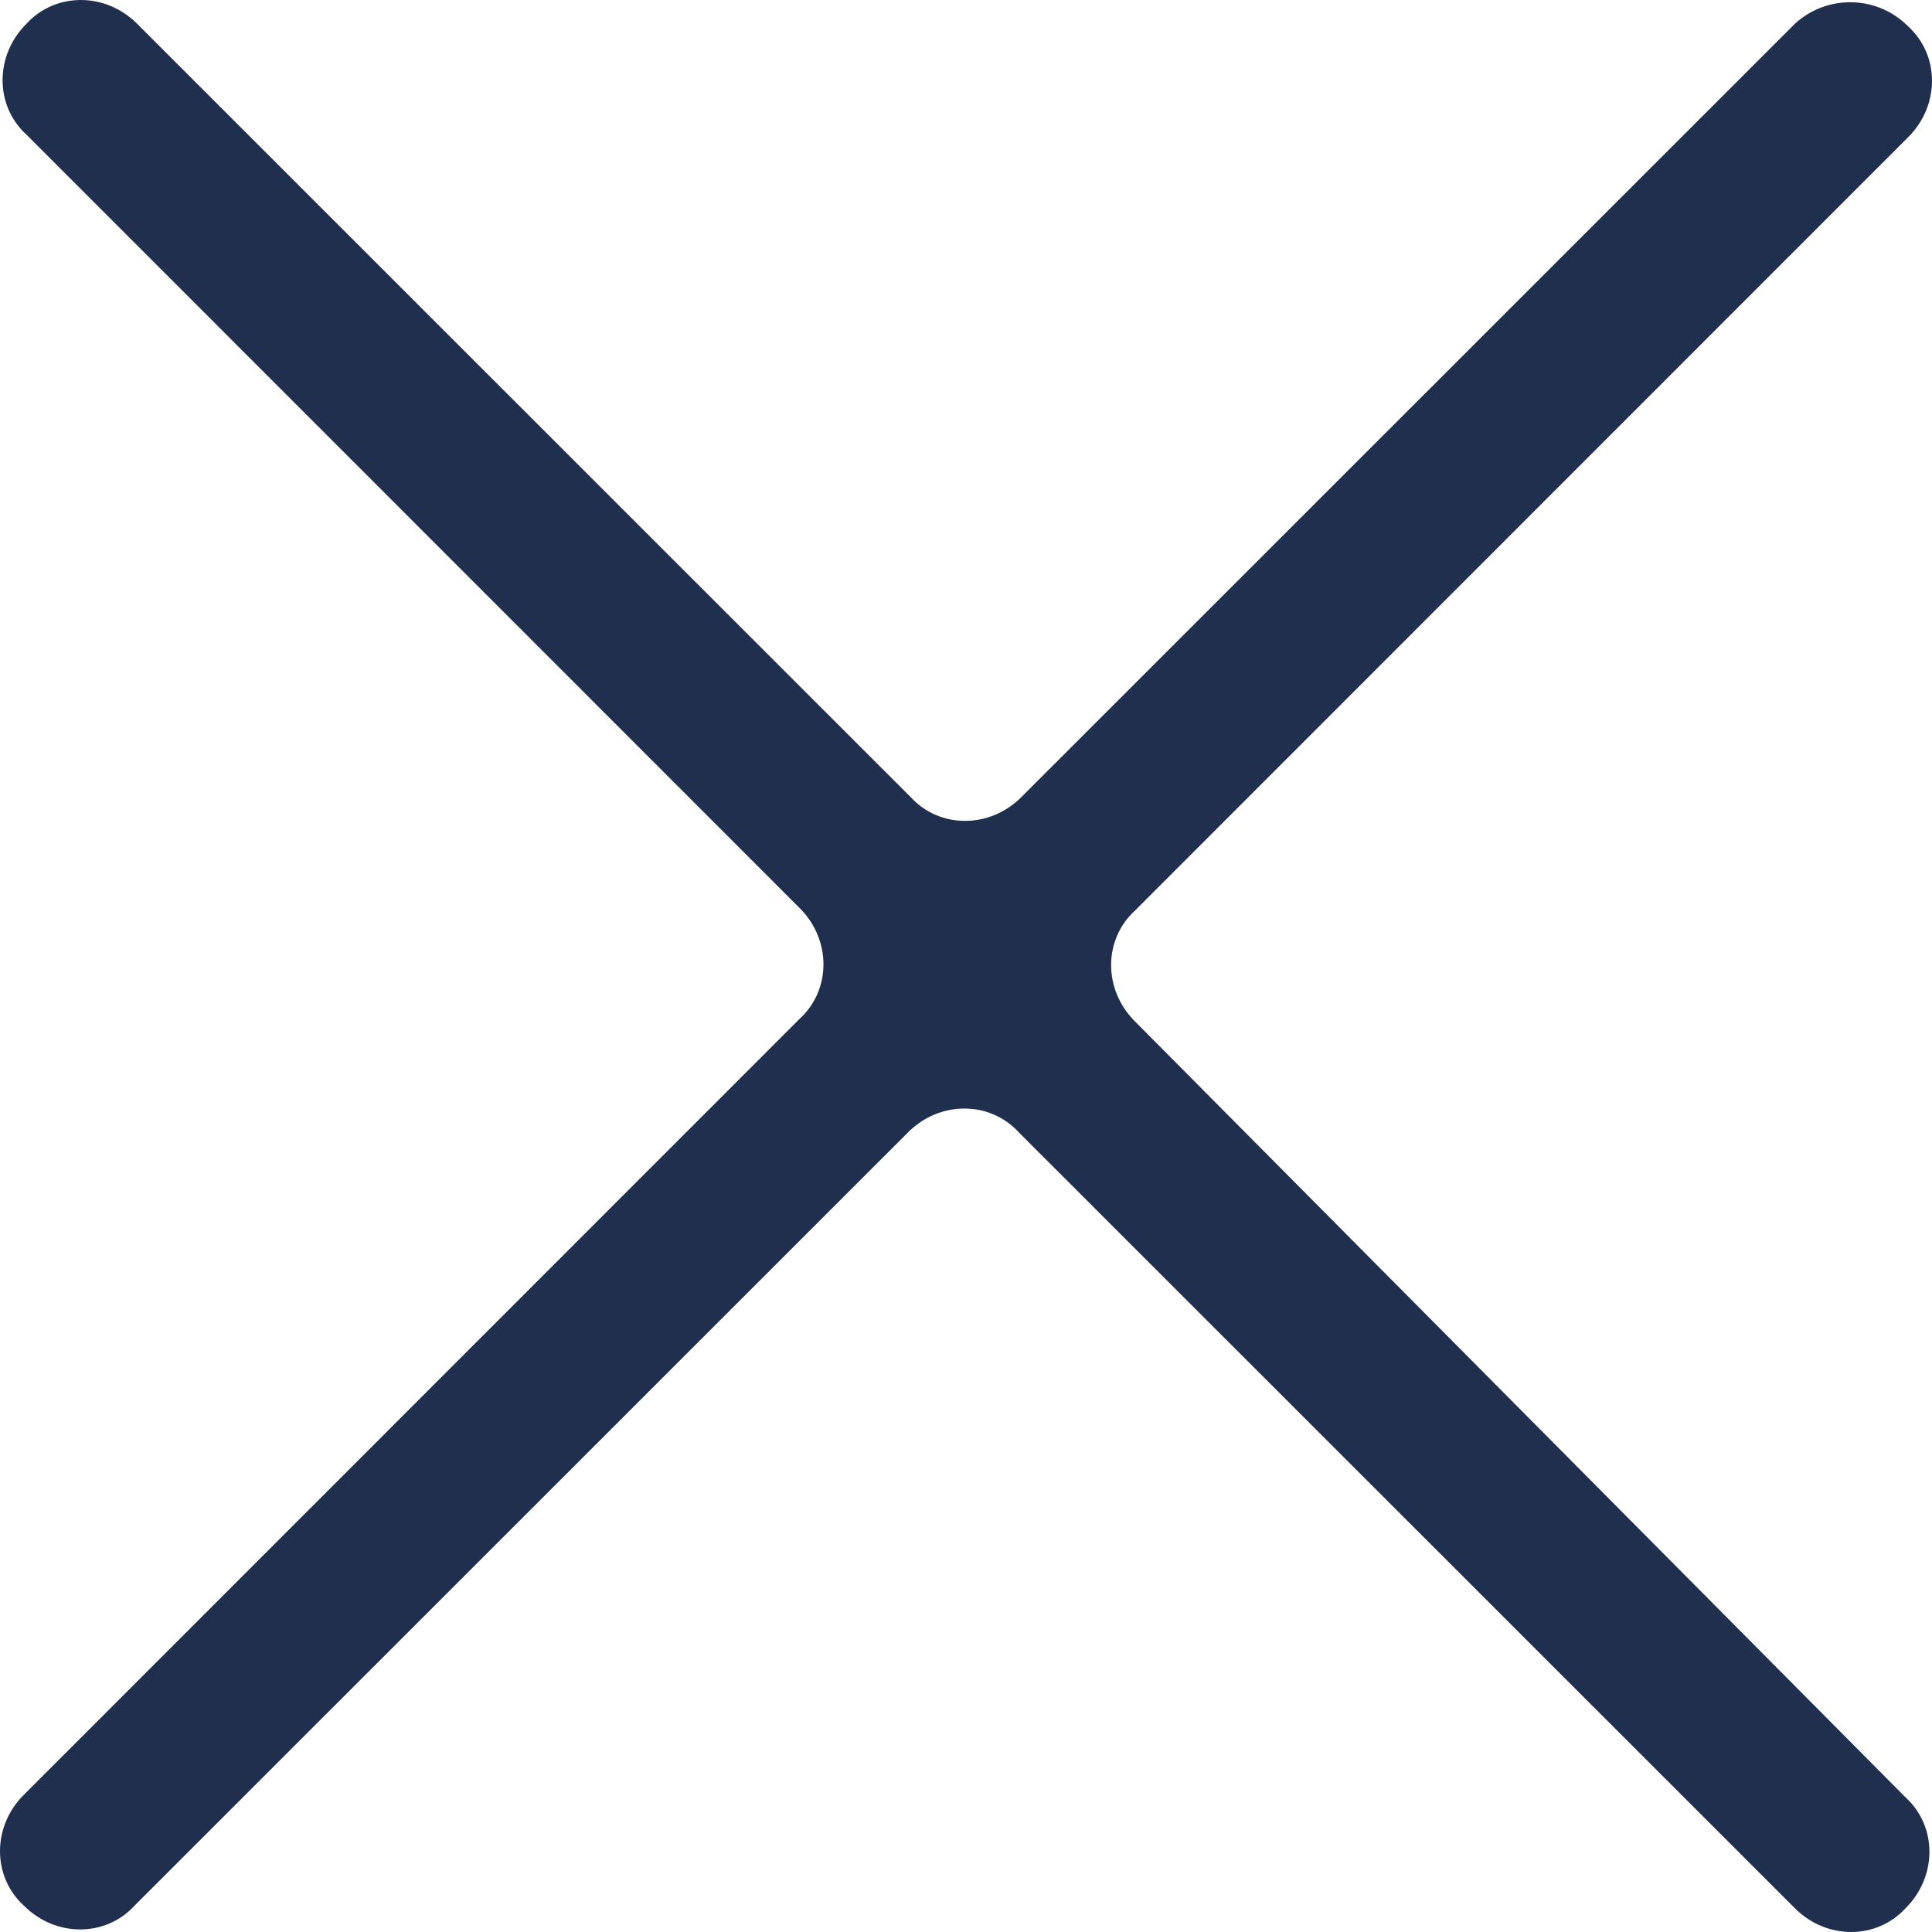 <svg width="9" height="9" viewBox="0 0 9 9" fill="none" xmlns="http://www.w3.org/2000/svg">
<path d="M8.361 0.111L4.758 3.713C4.611 3.861 4.377 3.861 4.242 3.713L0.639 0.111C0.492 -0.037 0.258 -0.037 0.123 0.111C-0.025 0.258 -0.025 0.492 0.123 0.627L3.725 4.23C3.873 4.377 3.873 4.611 3.725 4.746L0.111 8.361C-0.037 8.508 -0.037 8.742 0.111 8.877C0.258 9.025 0.492 9.025 0.627 8.877L4.23 5.275C4.377 5.127 4.611 5.127 4.746 5.275L8.361 8.889C8.508 9.037 8.742 9.037 8.877 8.889C9.025 8.742 9.025 8.508 8.877 8.373L5.287 4.758C5.139 4.611 5.139 4.377 5.287 4.242L8.889 0.639C9.037 0.492 9.037 0.258 8.889 0.123C8.742 -0.025 8.508 -0.025 8.361 0.111L8.361 0.111Z" fill="#202F4E"/>
</svg>
